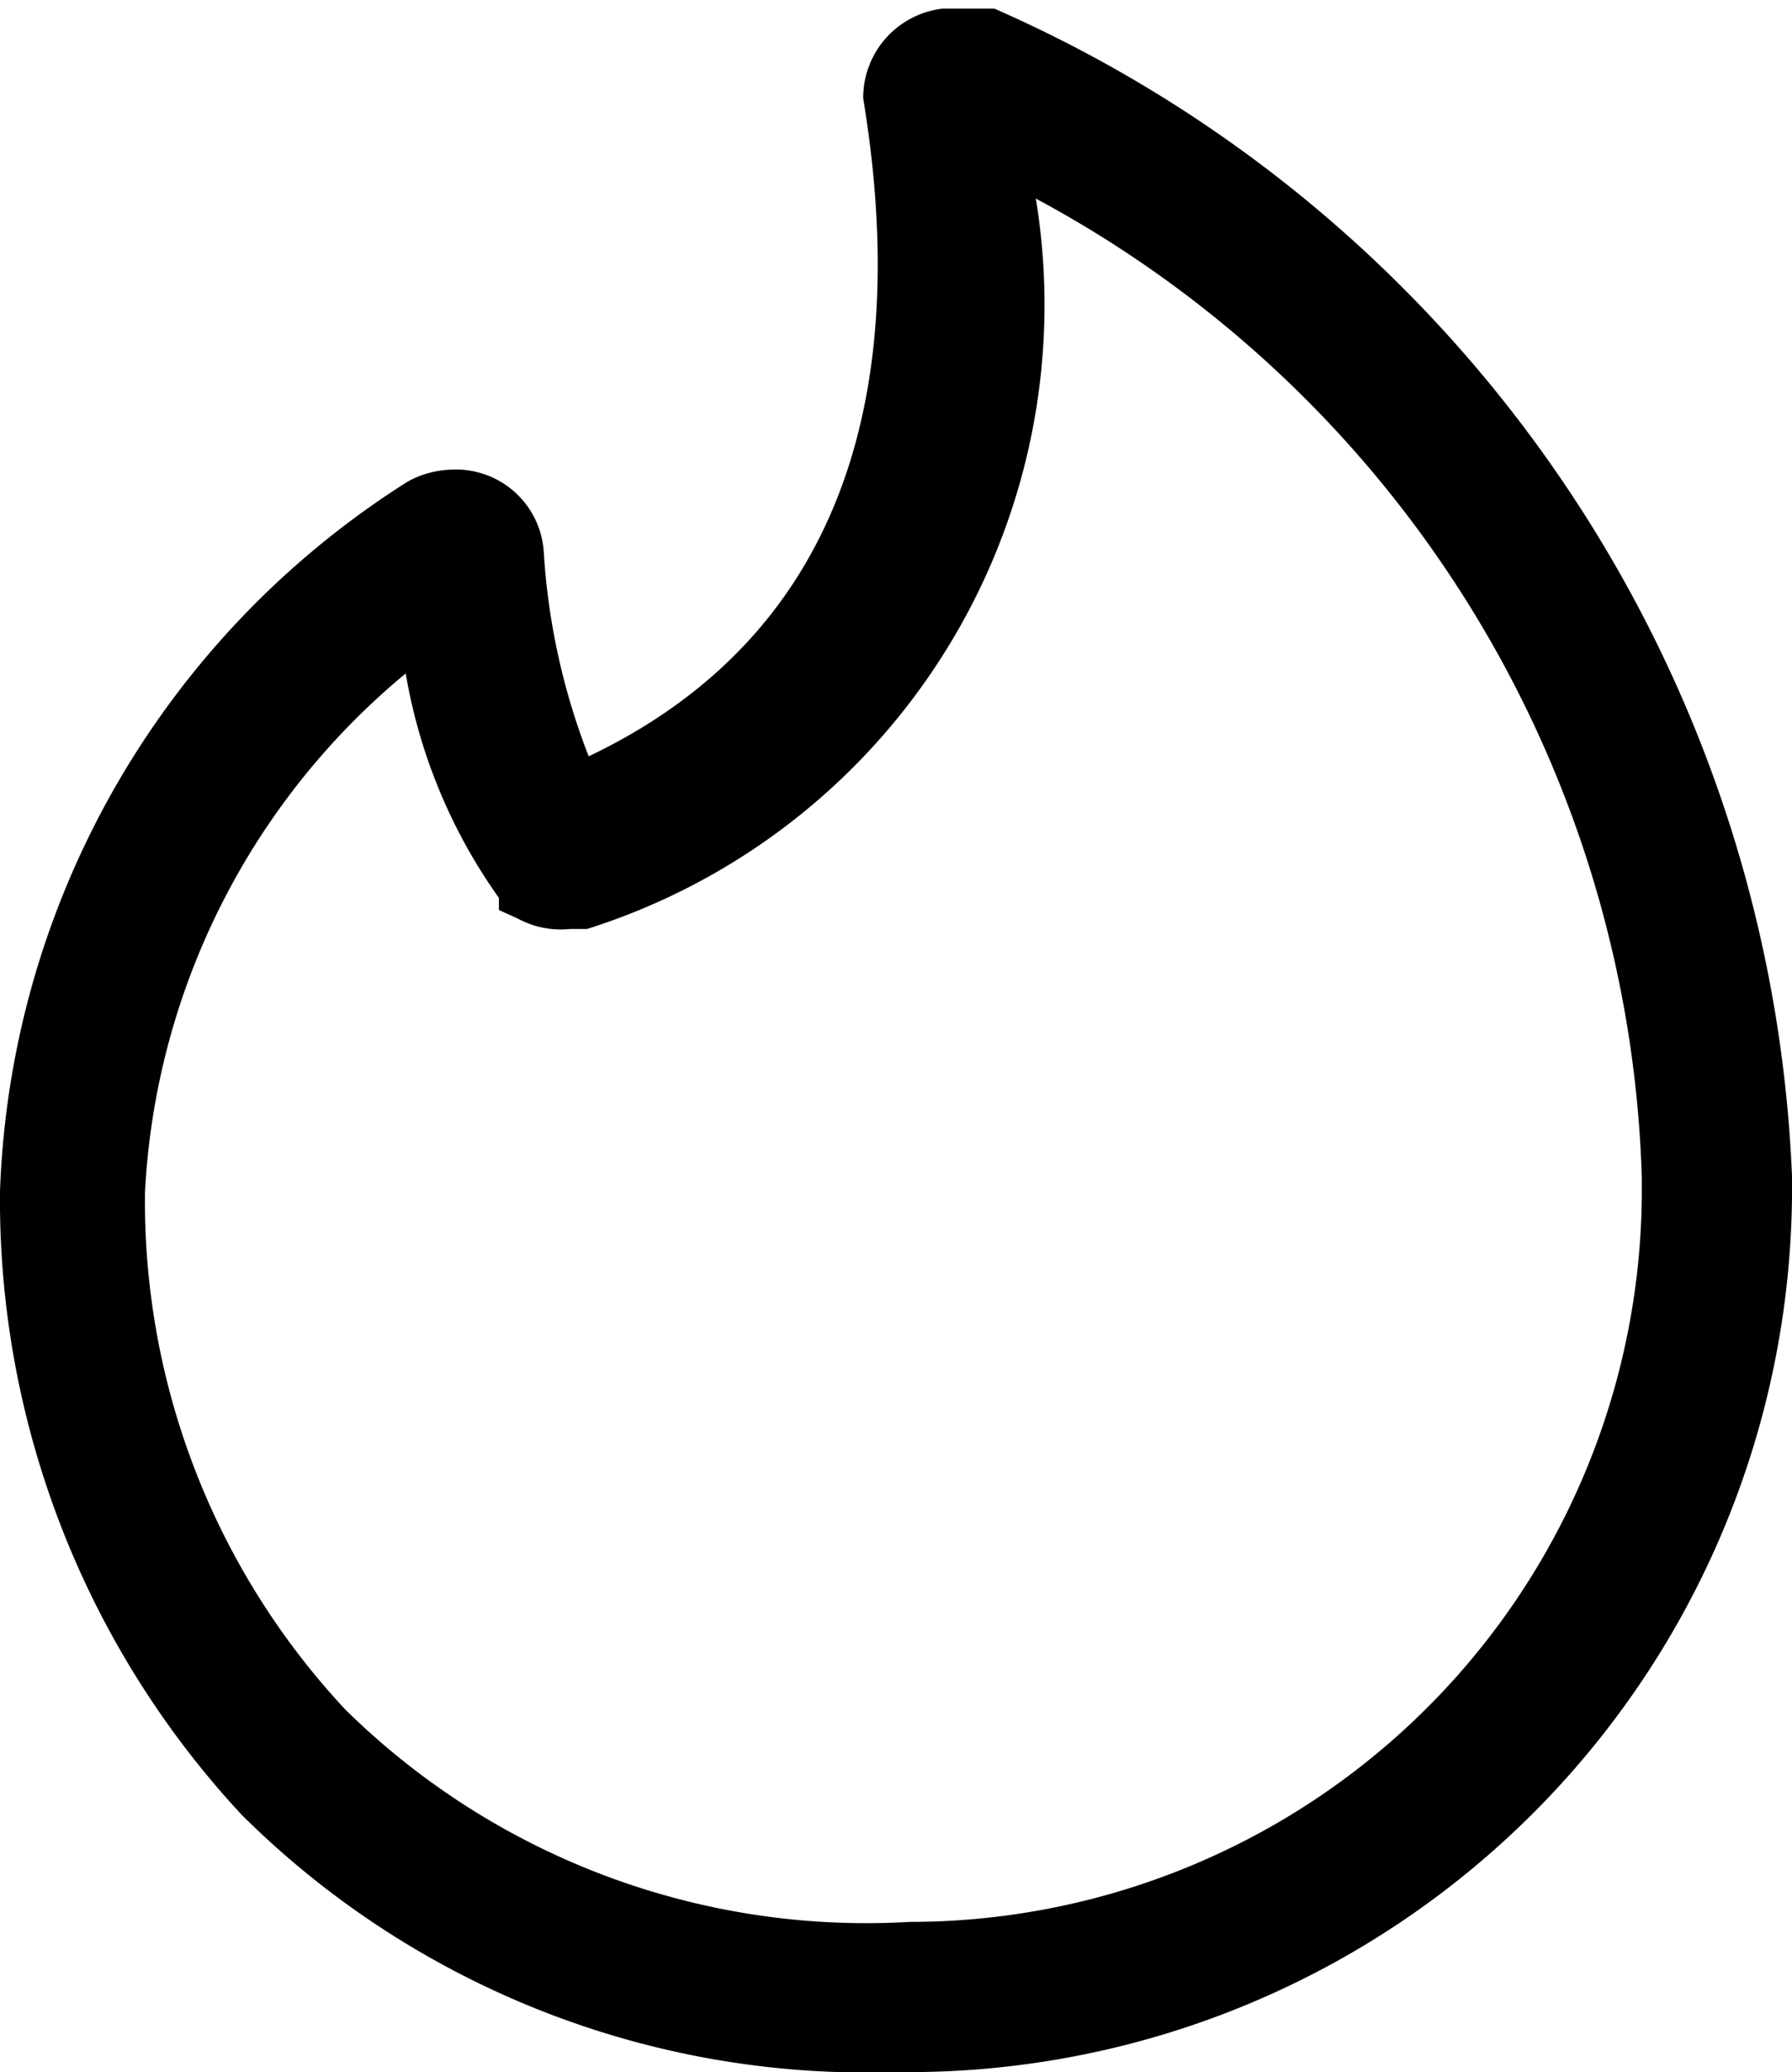 <svg id="Layer_1" data-name="Layer 1" xmlns="http://www.w3.org/2000/svg" viewBox="0 0 10.38 12"><defs><style>.cls-1{fill:none;}</style></defs><path class="cls-1" d="M6,1.15A3.79,3.79,0,0,1,3.42,5.36l-.1,0A.52.52,0,0,1,3,5.32l-.08-.05,0-.07a3.15,3.15,0,0,1-.51-1.31,4.18,4.18,0,0,0-1.51,3A4.31,4.31,0,0,0,2,9.9a4.3,4.3,0,0,0,3.2,1.23h0A4.24,4.24,0,0,0,9.51,6.92v-.1A6.66,6.66,0,0,0,6,1.15Z"/><path d="M10.38,6.81A7.73,7.73,0,0,0,5.76.05l-.1,0h-.2A.52.52,0,0,0,5,.57v0c.22,1.33.11,3-1.59,3.81a3.9,3.9,0,0,1-.26-1.18.51.51,0,0,0-.54-.48.55.55,0,0,0-.25.07A5.07,5.07,0,0,0,0,6.9a5.23,5.23,0,0,0,1.4,3.61A5.13,5.13,0,0,0,5.17,12h.1a5.12,5.12,0,0,0,5.11-5.07ZM5.27,11.13h0A4.3,4.3,0,0,1,2,9.9a4.31,4.31,0,0,1-1.16-3,4.18,4.18,0,0,1,1.51-3A3.15,3.15,0,0,0,2.89,5.2l0,.07L3,5.32a.52.52,0,0,0,.3.06l.1,0A3.79,3.79,0,0,0,6,1.15,6.66,6.66,0,0,1,9.51,6.82v.1A4.24,4.24,0,0,1,5.27,11.13Z"/></svg>